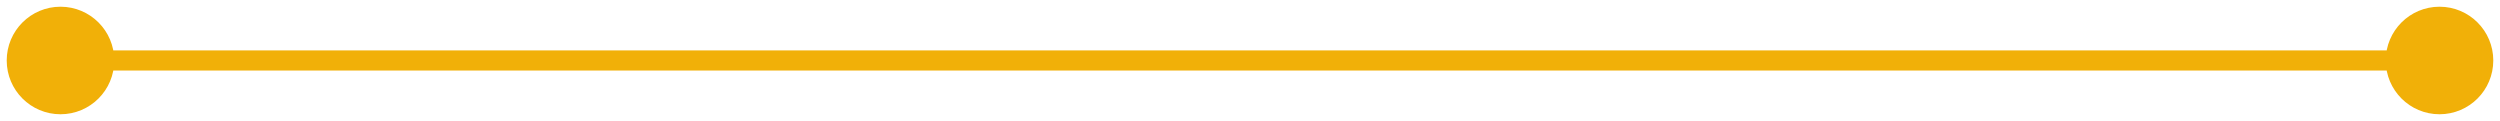 <svg width="124" height="6" viewBox="0 0 124 6" fill="none" xmlns="http://www.w3.org/2000/svg">
<path d="M0.333 3C0.333 4.473 1.527 5.667 3 5.667C4.473 5.667 5.667 4.473 5.667 3C5.667 1.527 4.473 0.333 3 0.333C1.527 0.333 0.333 1.527 0.333 3ZM118.333 3C118.333 4.473 119.527 5.667 121 5.667C122.473 5.667 123.667 4.473 123.667 3C123.667 1.527 122.473 0.333 121 0.333C119.527 0.333 118.333 1.527 118.333 3ZM3 3.5H121V2.5H3V3.5Z" fill="#F1B008"/>
</svg>
